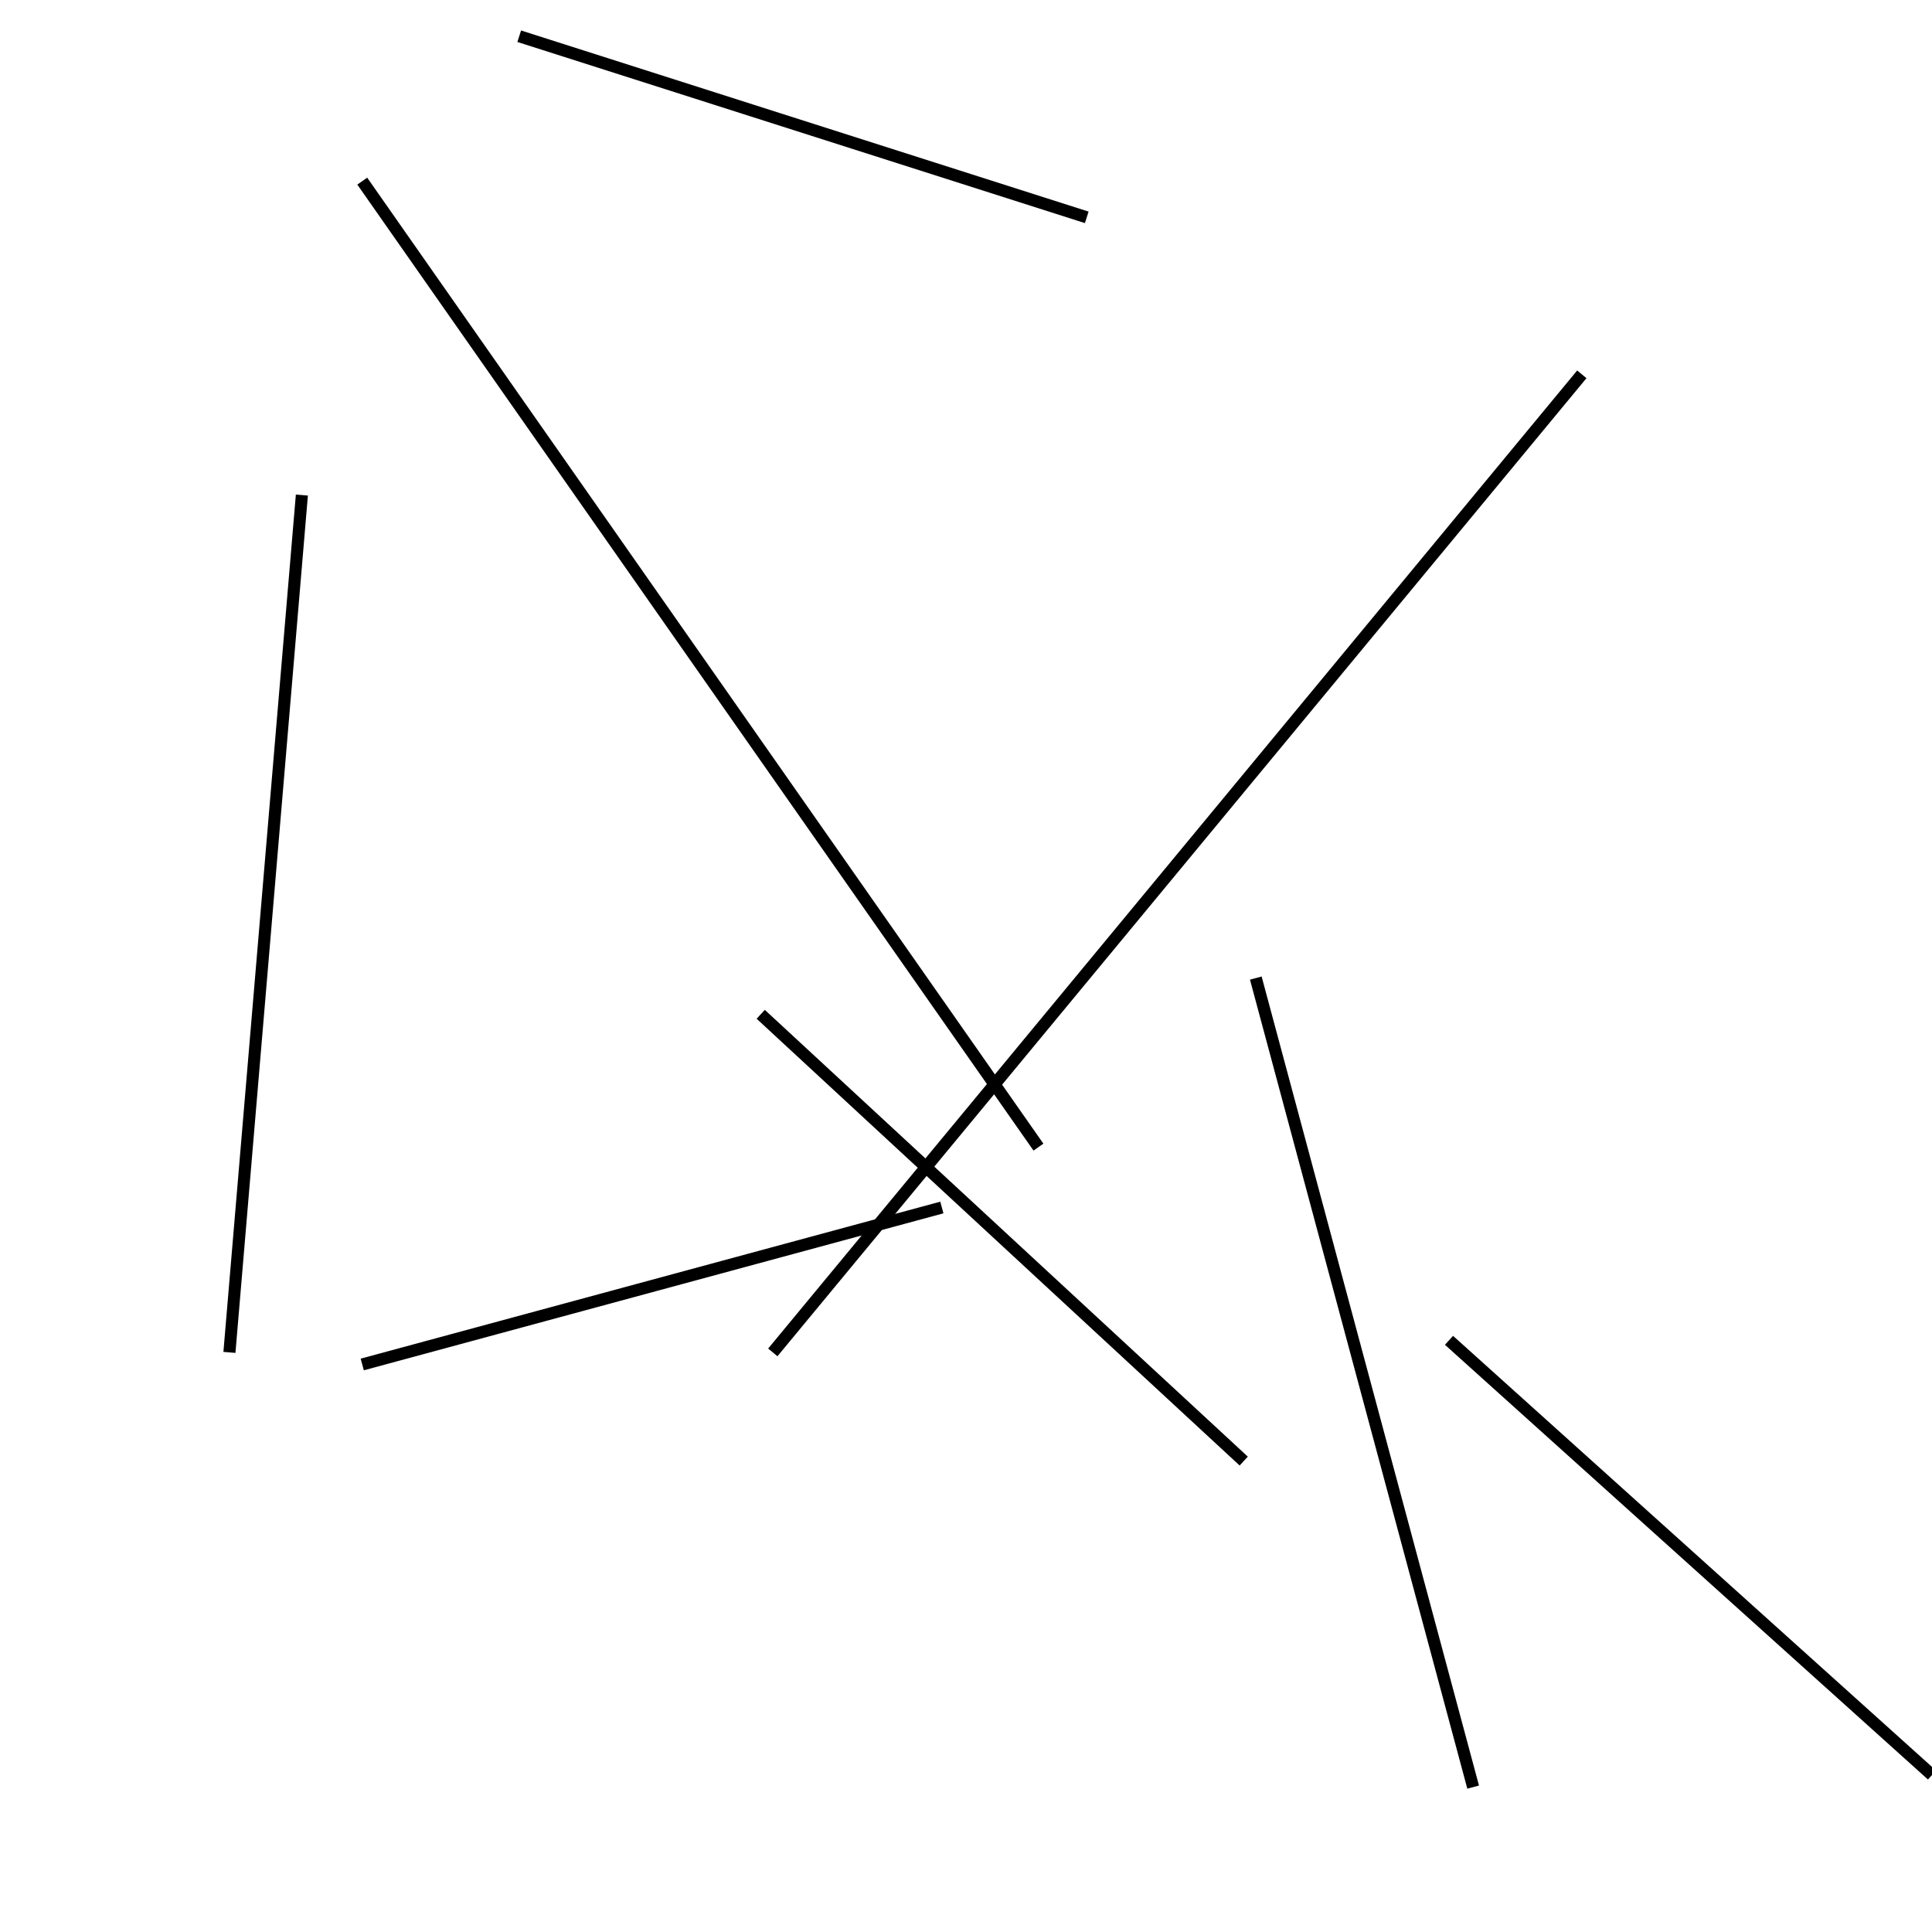 <?xml version="1.0" encoding="utf-8" ?>
<svg baseProfile="full" height="160" version="1.1" width="160" xmlns="http://www.w3.org/2000/svg" xmlns:ev="http://www.w3.org/2001/xml-events" xmlns:xlink="http://www.w3.org/1999/xlink"><defs /><line stroke="black" stroke-width="1" x1="25" x2="19" y1="41" y2="112" /><line stroke="black" stroke-width="1" x1="120" x2="160" y1="111" y2="147" /><line stroke="black" stroke-width="1" x1="64" x2="131" y1="112" y2="31" /><line stroke="black" stroke-width="1" x1="30" x2="78" y1="113" y2="100" /><line stroke="black" stroke-width="1" x1="104" x2="122" y1="81" y2="148" /><line stroke="black" stroke-width="1" x1="63" x2="103" y1="84" y2="121" /><line stroke="black" stroke-width="1" x1="43" x2="90" y1="3" y2="18" /><line stroke="black" stroke-width="1" x1="86" x2="30" y1="95" y2="15" /></svg>